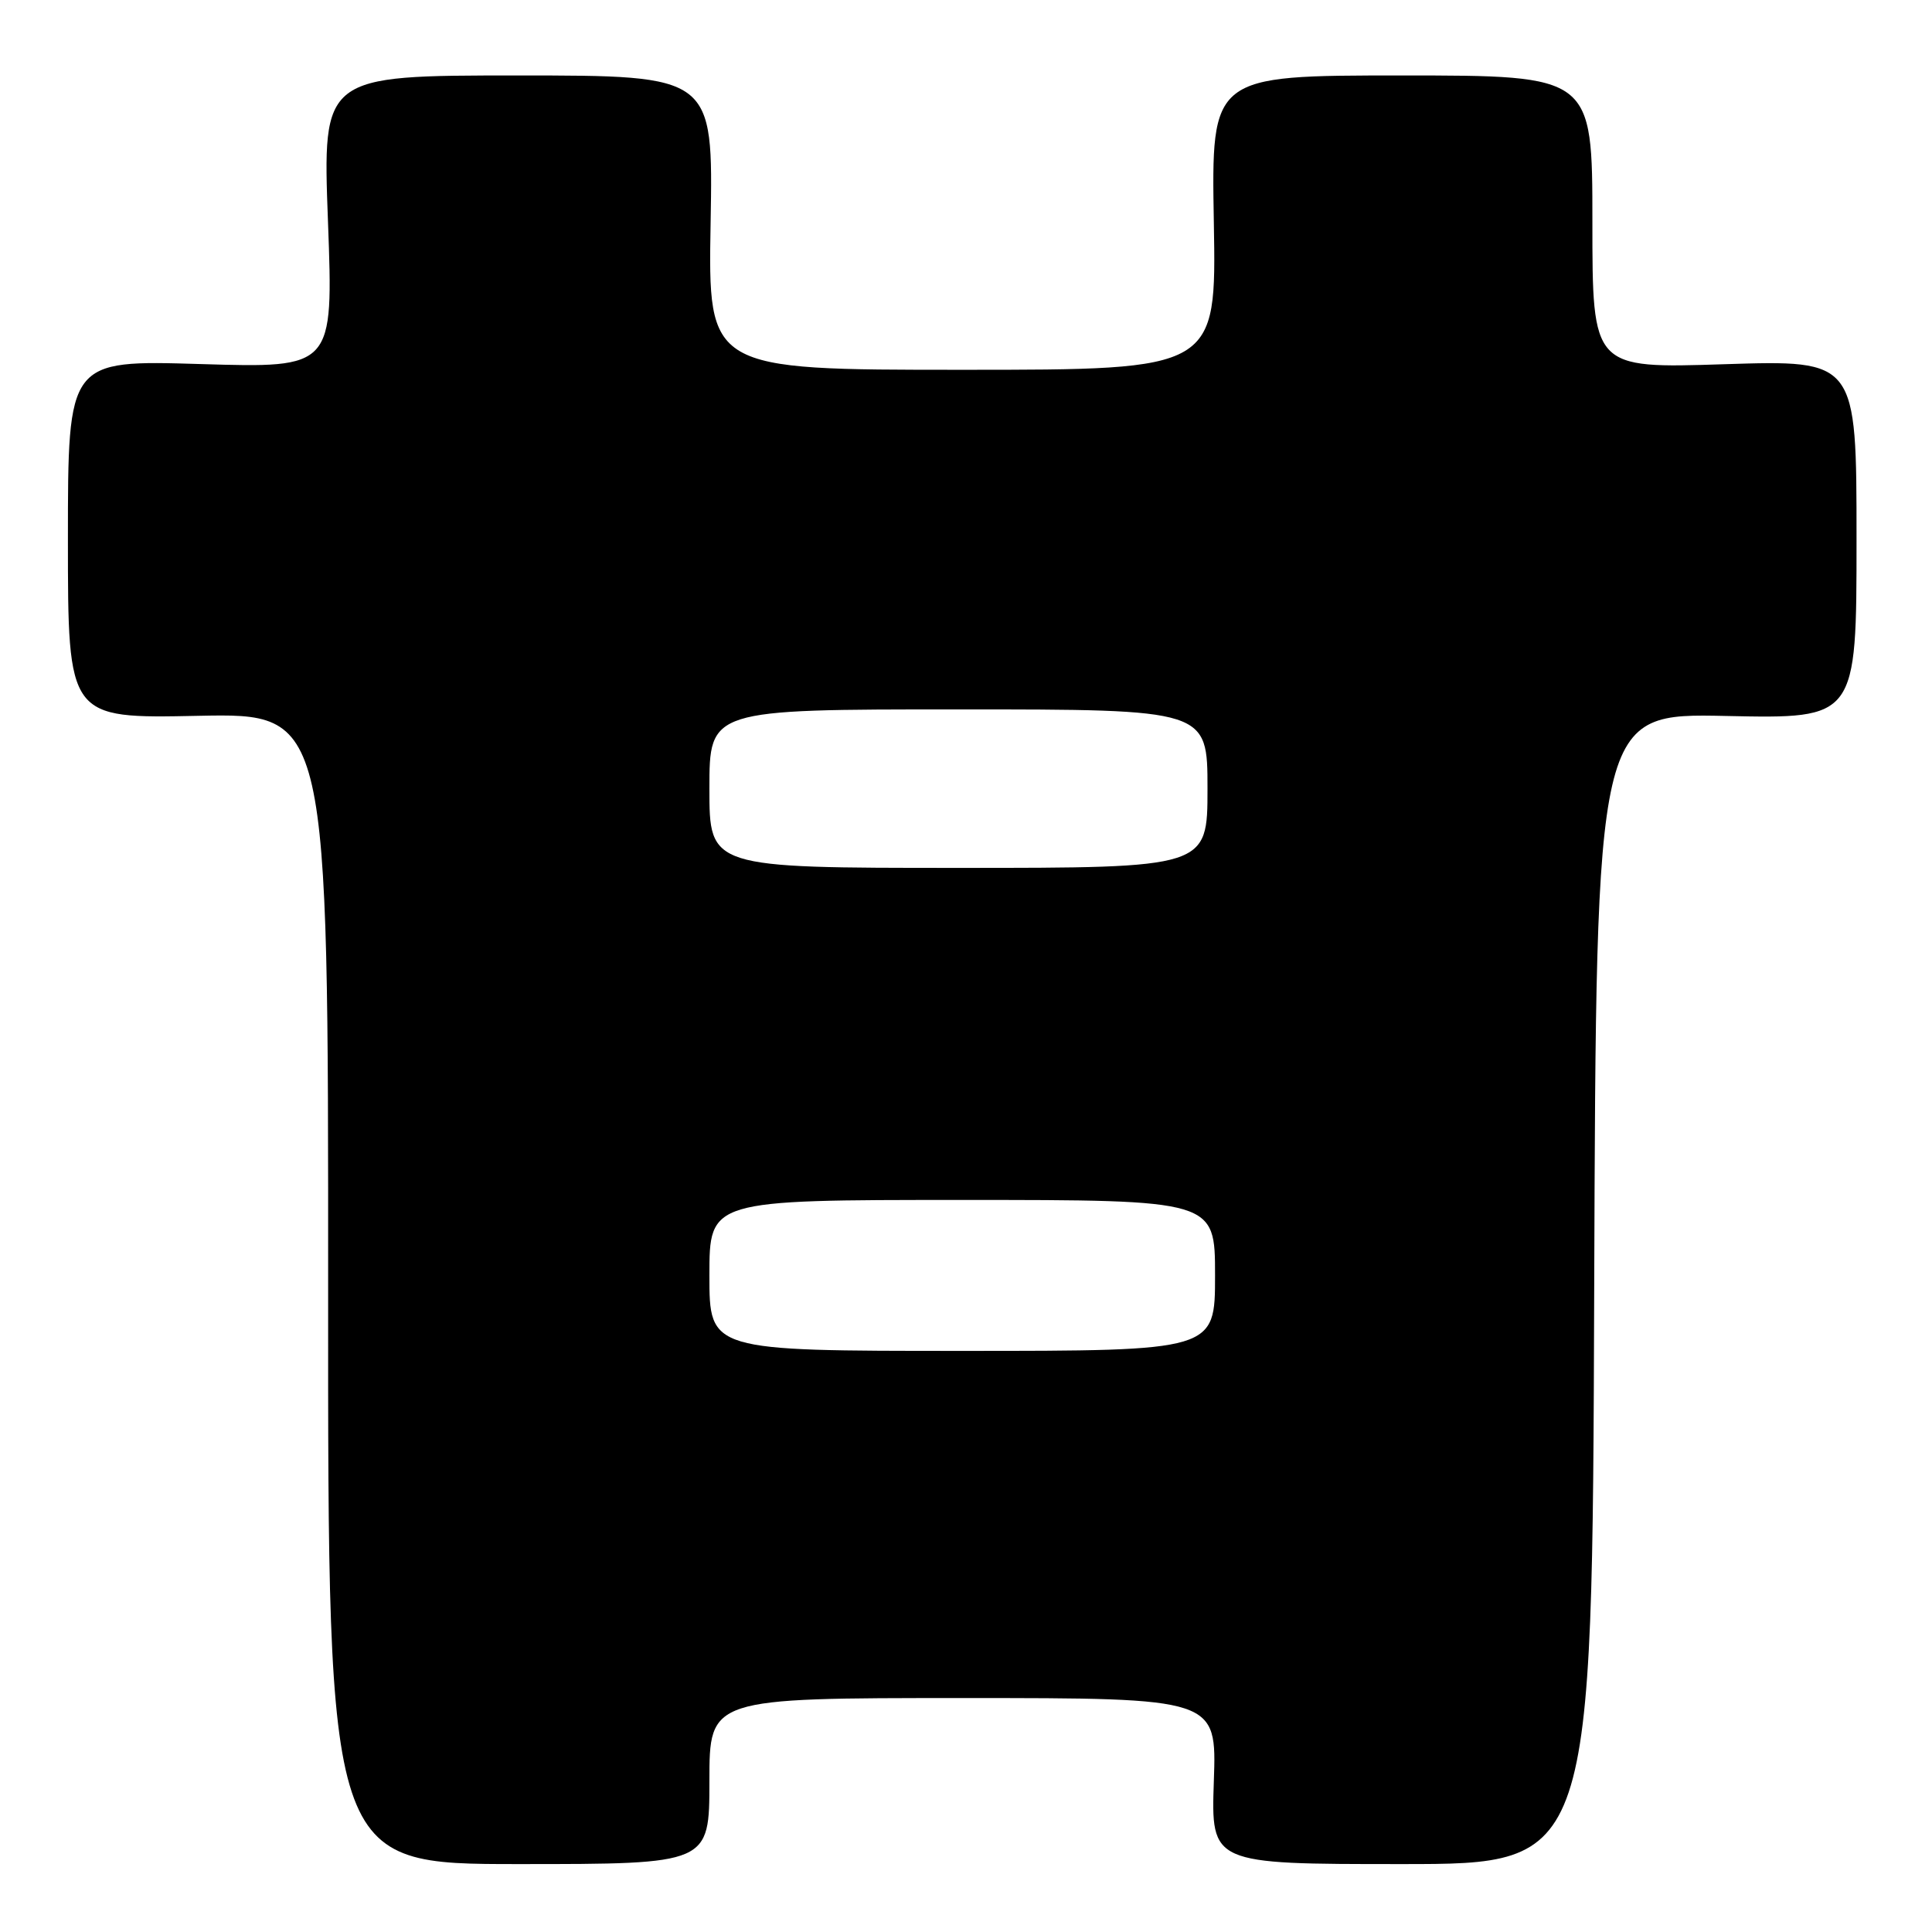 <?xml version="1.0" encoding="UTF-8" standalone="no"?>
<!DOCTYPE svg PUBLIC "-//W3C//DTD SVG 1.1//EN" "http://www.w3.org/Graphics/SVG/1.1/DTD/svg11.dtd" >
<svg xmlns="http://www.w3.org/2000/svg" xmlns:xlink="http://www.w3.org/1999/xlink" version="1.1" viewBox="0 0 256 256">
 <g >
 <path fill="currentColor"
d=" M 94.00 236.00 C 94.00 225.00 94.00 225.00 127.61 225.00 C 161.22 225.00 161.22 225.00 160.84 236.00 C 160.47 247.00 160.47 247.00 185.73 247.00 C 210.99 247.00 210.99 247.00 211.24 170.75 C 211.50 94.50 211.50 94.50 228.75 94.87 C 246.00 95.24 246.00 95.24 246.00 71.47 C 246.00 47.70 246.00 47.70 228.50 48.26 C 211.00 48.83 211.00 48.83 211.00 29.41 C 211.00 10.00 211.00 10.00 185.75 10.00 C 160.50 10.00 160.50 10.00 160.84 29.50 C 161.18 49.00 161.18 49.00 127.50 49.00 C 93.82 49.00 93.82 49.00 94.16 29.50 C 94.50 10.00 94.50 10.00 68.62 10.00 C 42.73 10.00 42.73 10.00 43.46 29.38 C 44.18 48.77 44.18 48.77 26.59 48.24 C 9.00 47.71 9.00 47.71 9.00 71.46 C 9.00 95.21 9.00 95.21 26.25 94.85 C 43.50 94.50 43.50 94.50 43.48 170.75 C 43.45 247.00 43.45 247.00 68.73 247.00 C 94.00 247.00 94.00 247.00 94.00 236.00 Z  M 94.00 169.00 C 94.00 159.00 94.00 159.00 127.50 159.00 C 161.00 159.00 161.00 159.00 161.00 169.00 C 161.00 179.00 161.00 179.00 127.50 179.00 C 94.00 179.00 94.00 179.00 94.00 169.00 Z  M 94.00 104.50 C 94.00 94.00 94.00 94.00 127.00 94.00 C 160.00 94.00 160.00 94.00 160.00 104.50 C 160.00 115.00 160.00 115.00 127.00 115.00 C 94.00 115.00 94.00 115.00 94.00 104.50 Z "/>
</g>
</svg>